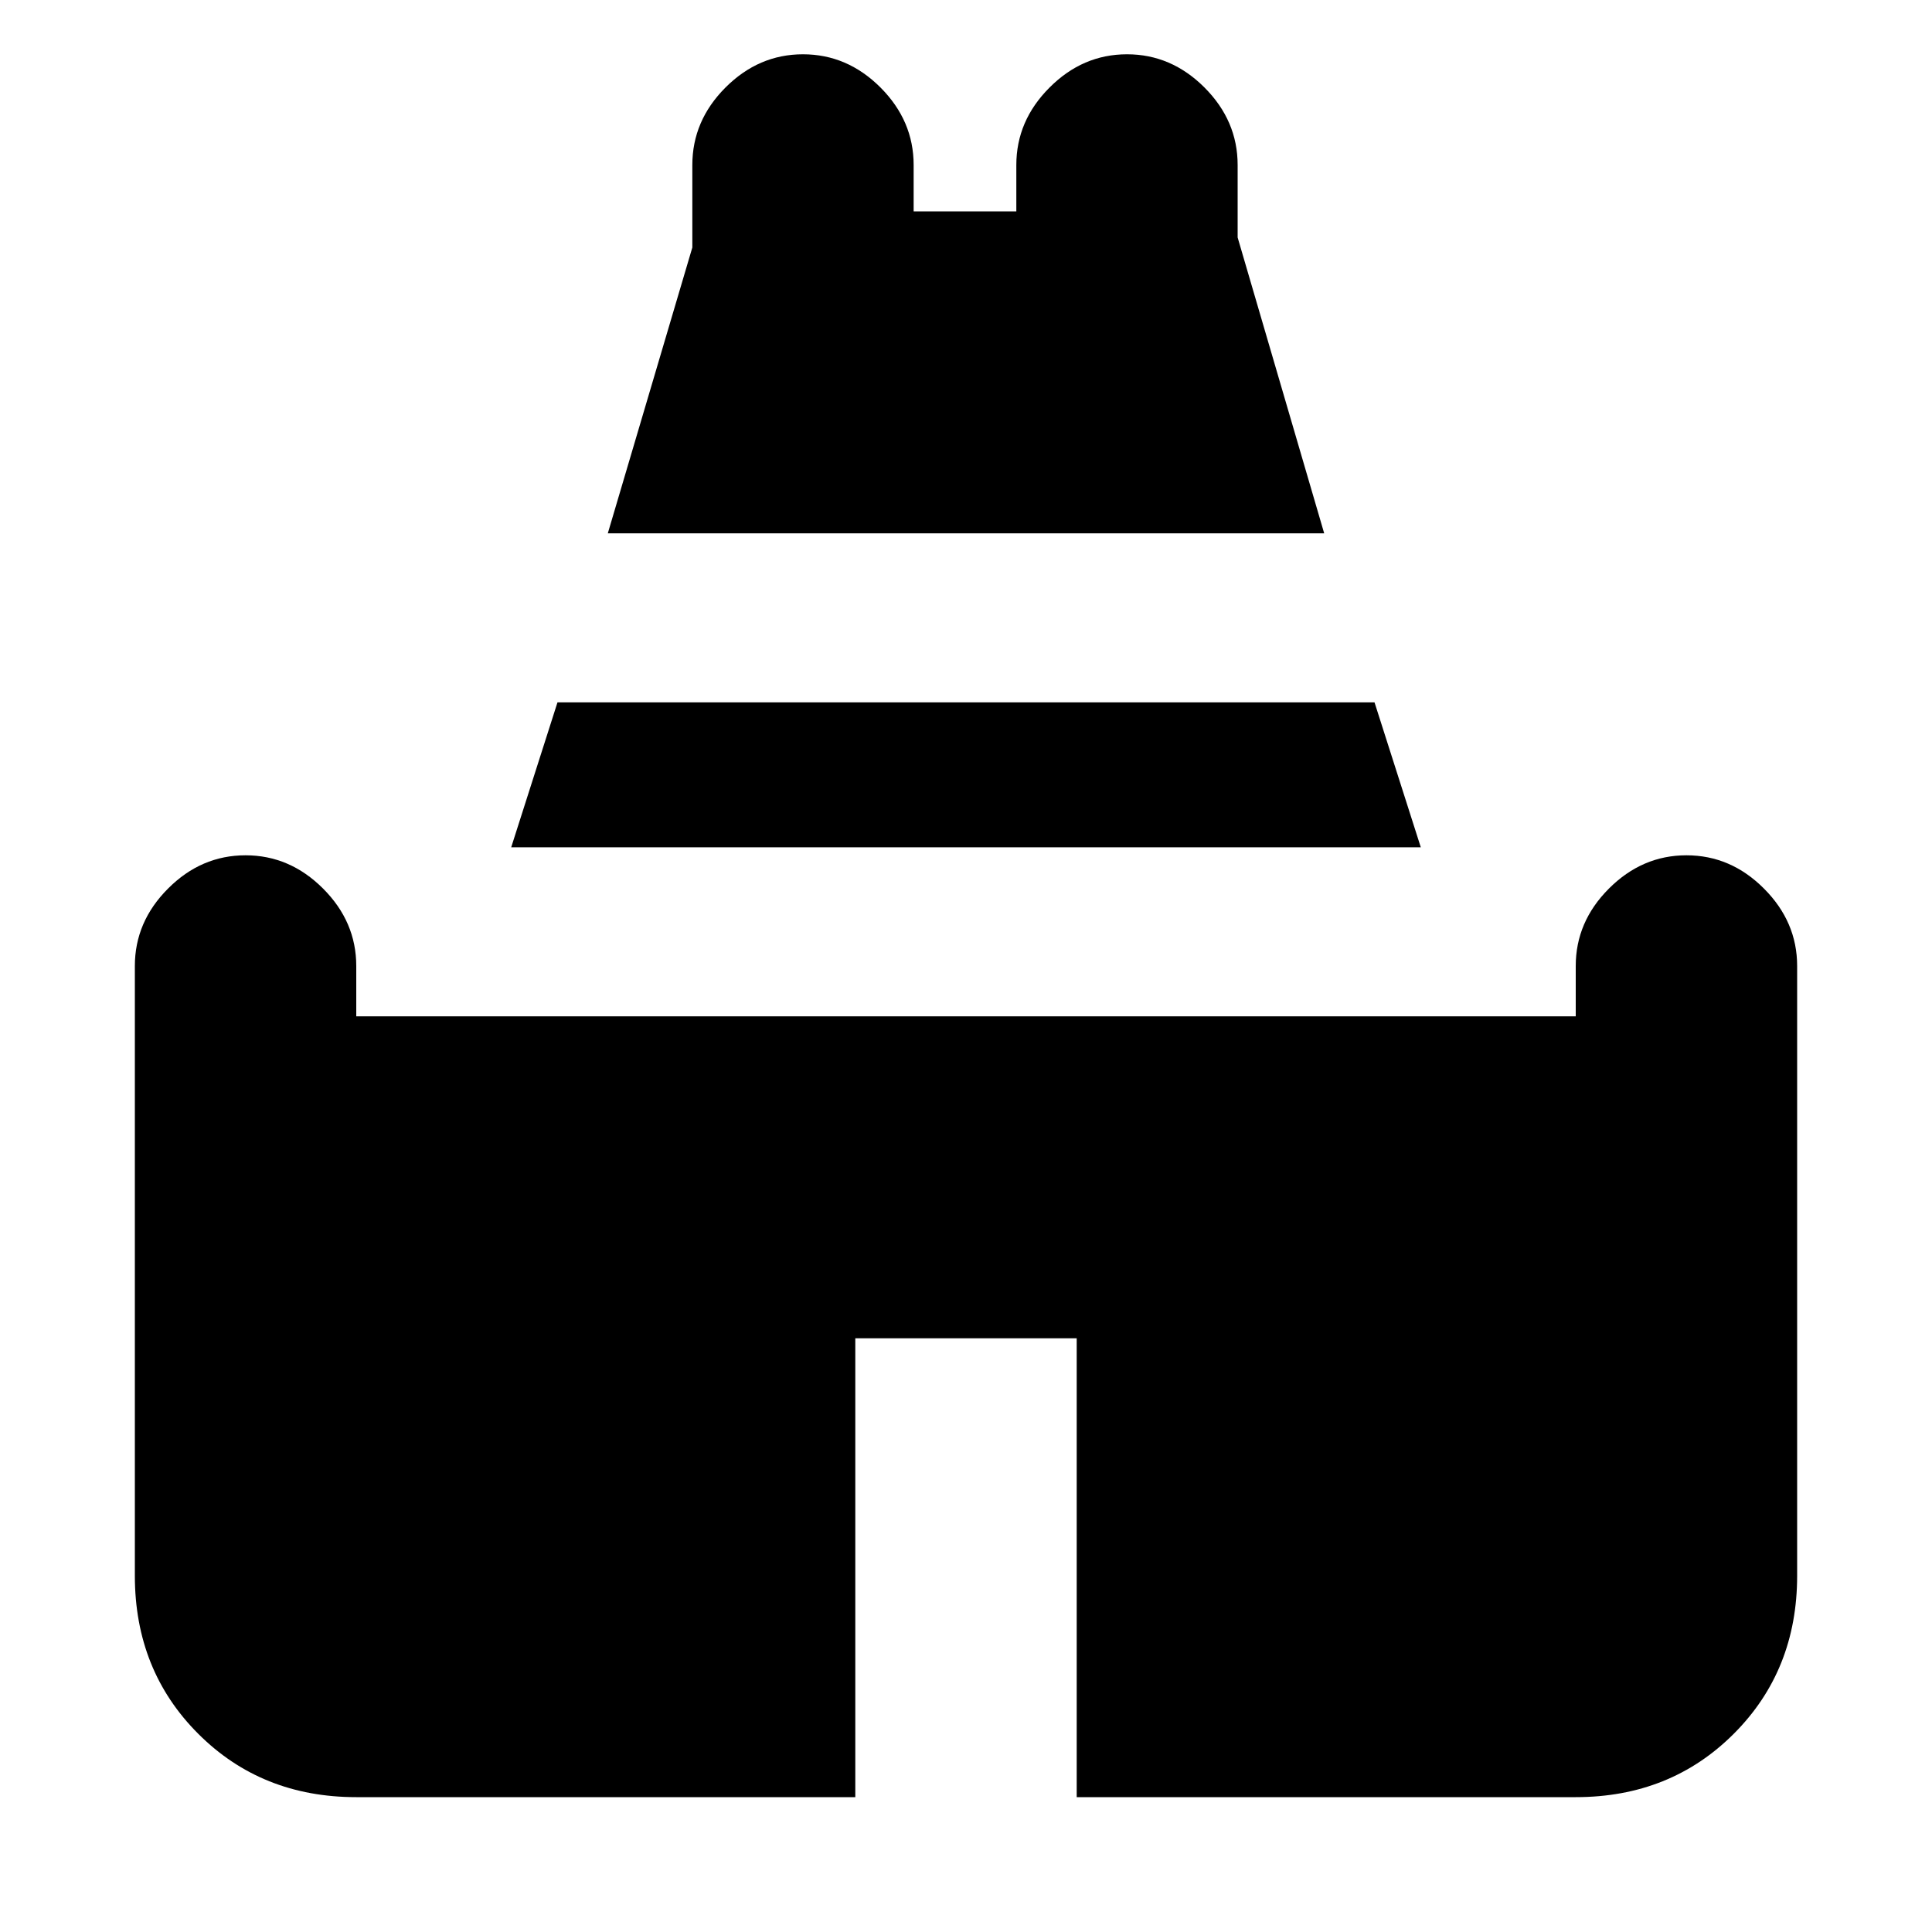 <svg xmlns="http://www.w3.org/2000/svg" height="20" width="20"><path d="m6.292 5.521.875-2.959v-.854q0-.458.343-.802.344-.344.802-.344.459 0 .803.344.343.344.343.802v.48h1.063v-.48q0-.458.344-.802.343-.344.802-.344.458 0 .802.344.343.344.343.802v.75l.896 3.063ZM3.688 18.604q-.98 0-1.636-.656-.656-.656-.656-1.636V10q0-.458.344-.802.343-.344.802-.344.458 0 .802.344.344.344.344.802v.521h12.624V10q0-.458.344-.802.344-.344.802-.344.459 0 .802.344.344.344.344.802v6.312q0 .98-.656 1.636-.656.656-1.636.656h-5.166v-4.75H8.854v4.75Zm1.604-9.833.479-1.5h8.458l.479 1.5Z"/></svg>